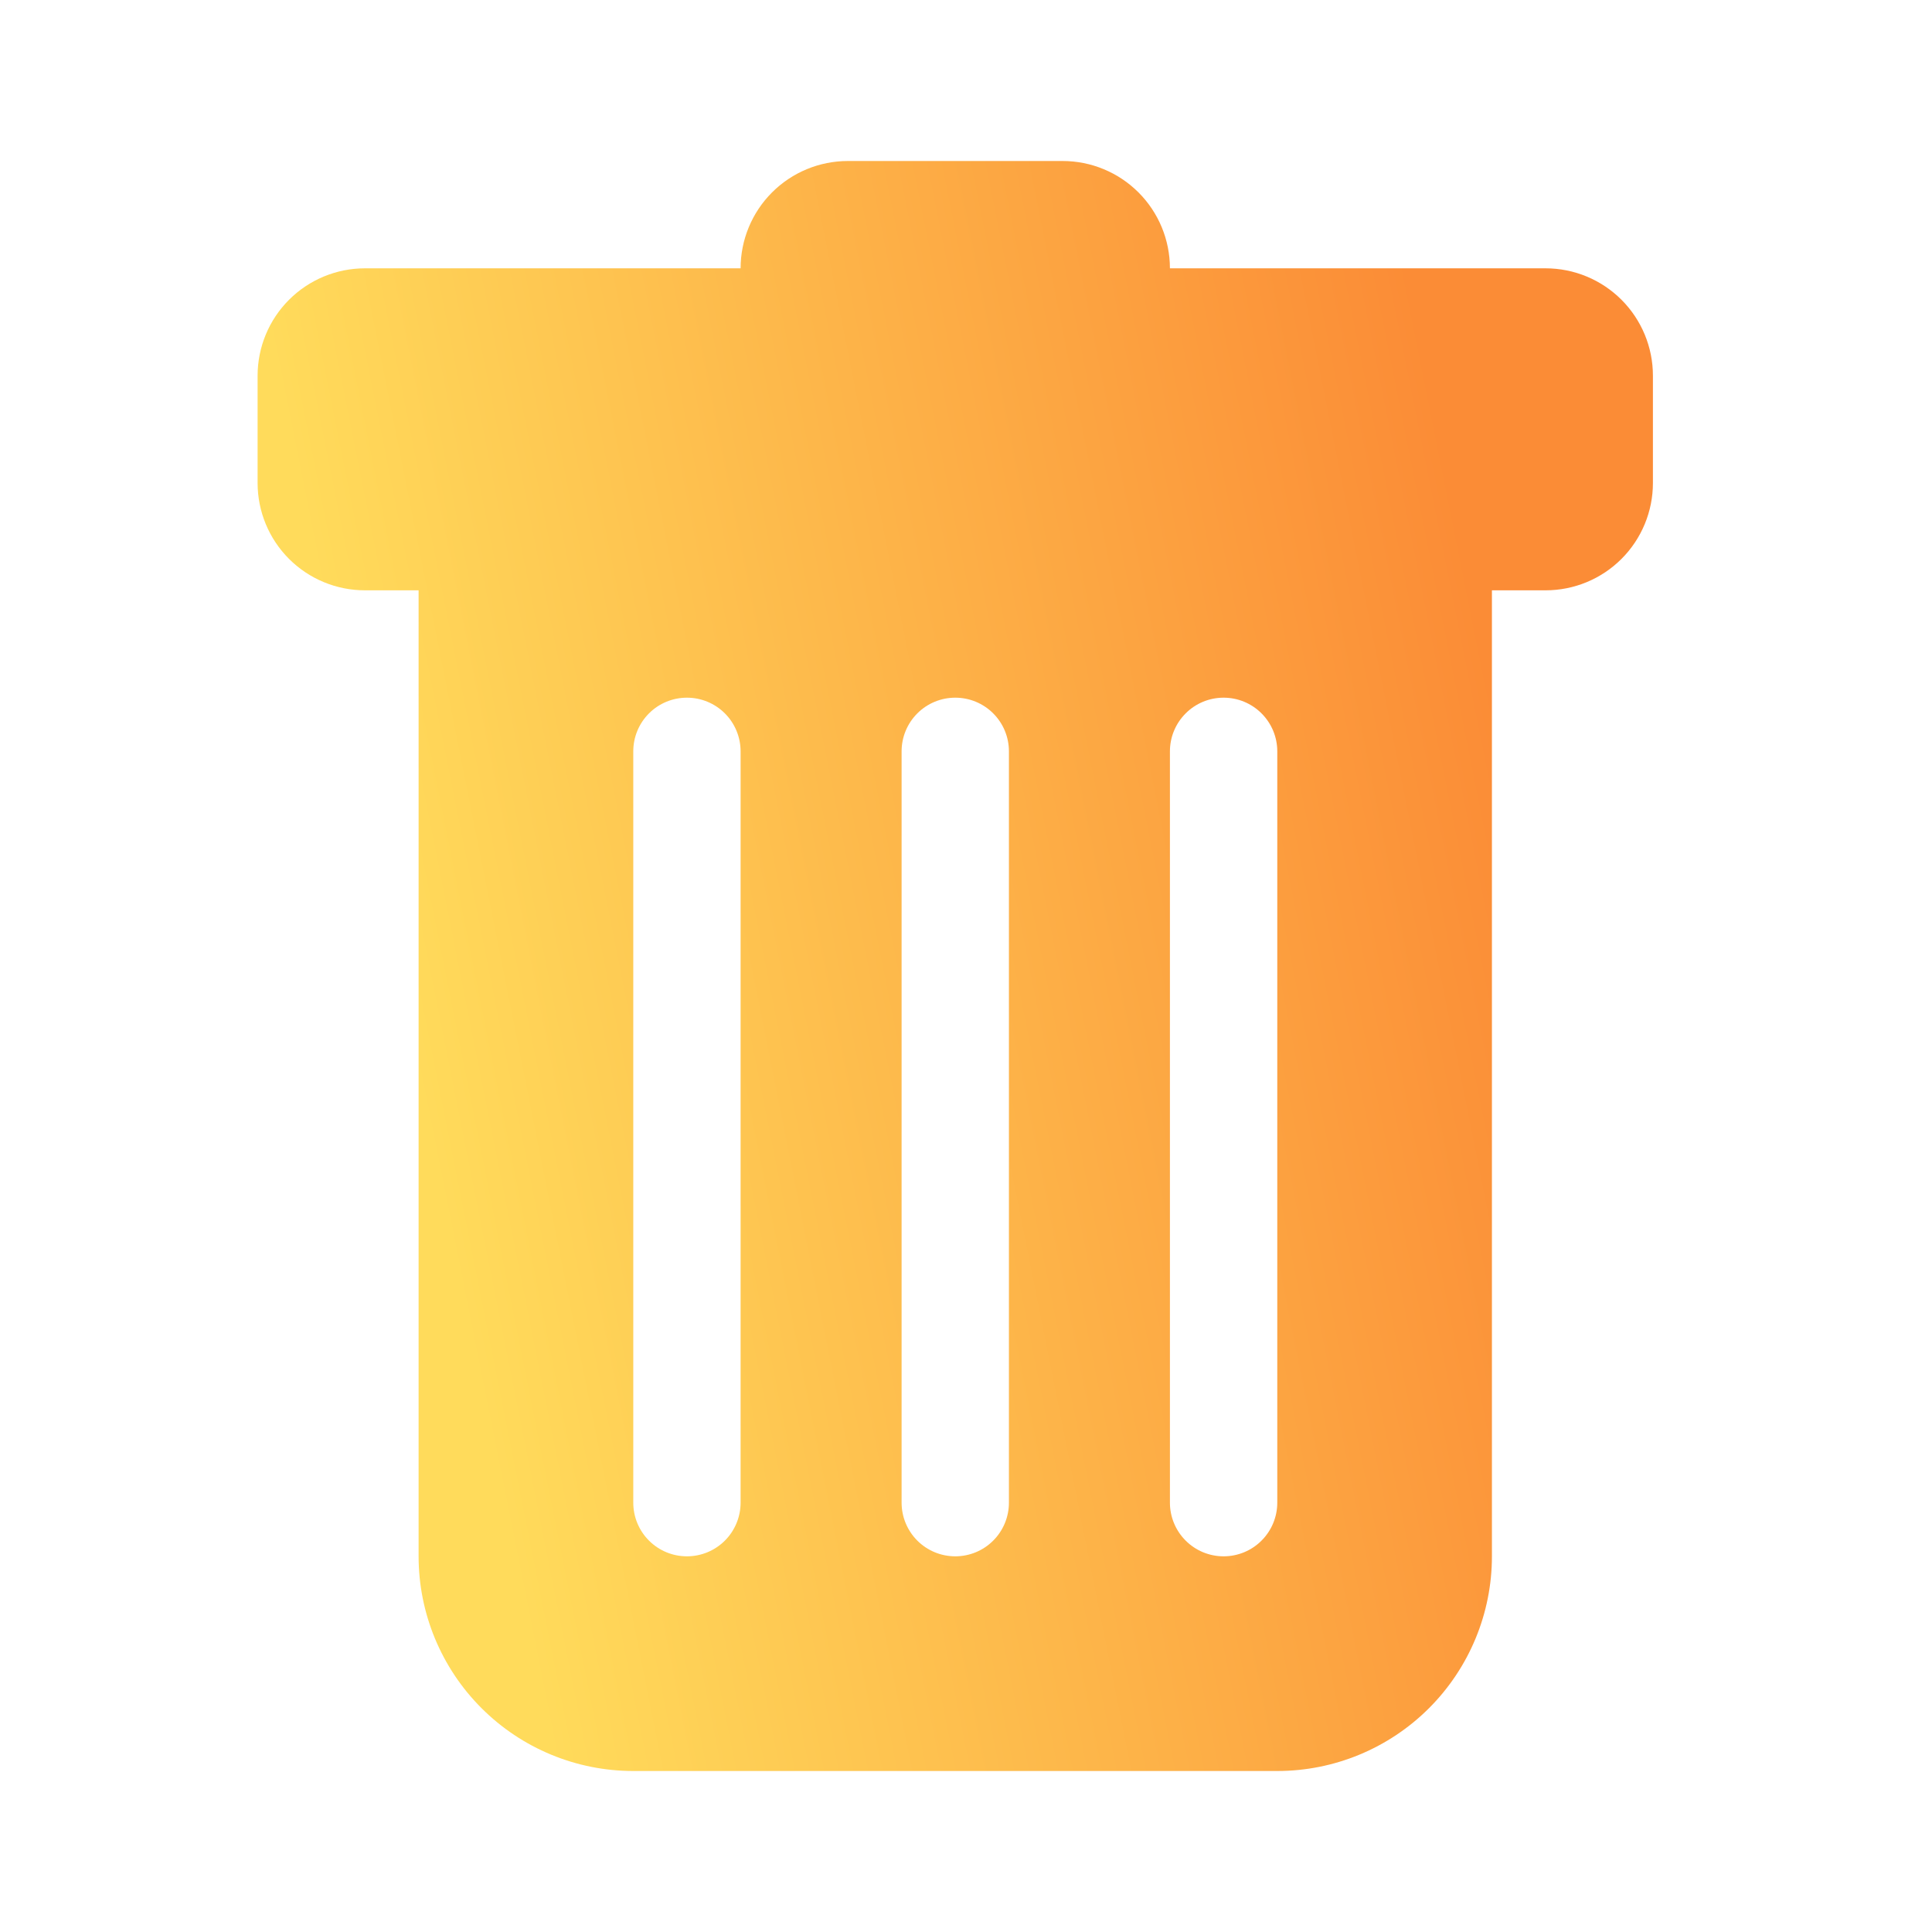 <svg width="60" height="60" viewBox="0 0 60 60" fill="none" xmlns="http://www.w3.org/2000/svg">
<path d="M11.333 8.333C10.449 8.333 9.601 8.685 8.976 9.31C8.351 9.935 8 10.783 8 11.667V15C8 15.884 8.351 16.732 8.976 17.357C9.601 17.982 10.449 18.333 11.333 18.333H13V48.333C13 50.101 13.702 51.797 14.953 53.047C16.203 54.298 17.899 55 19.667 55H39.667C41.435 55 43.13 54.298 44.381 53.047C45.631 51.797 46.333 50.101 46.333 48.333V18.333H48C48.884 18.333 49.732 17.982 50.357 17.357C50.982 16.732 51.333 15.884 51.333 15V11.667C51.333 10.783 50.982 9.935 50.357 9.31C49.732 8.685 48.884 8.333 48 8.333H36.333C36.333 7.449 35.982 6.601 35.357 5.976C34.732 5.351 33.884 5 33 5H26.333C25.449 5 24.601 5.351 23.976 5.976C23.351 6.601 23 7.449 23 8.333H11.333ZM21.333 21.667C21.775 21.667 22.199 21.842 22.512 22.155C22.824 22.467 23 22.891 23 23.333V46.667C23 47.109 22.824 47.533 22.512 47.845C22.199 48.158 21.775 48.333 21.333 48.333C20.891 48.333 20.467 48.158 20.155 47.845C19.842 47.533 19.667 47.109 19.667 46.667V23.333C19.667 22.891 19.842 22.467 20.155 22.155C20.467 21.842 20.891 21.667 21.333 21.667ZM29.667 21.667C30.109 21.667 30.533 21.842 30.845 22.155C31.158 22.467 31.333 22.891 31.333 23.333V46.667C31.333 47.109 31.158 47.533 30.845 47.845C30.533 48.158 30.109 48.333 29.667 48.333C29.225 48.333 28.801 48.158 28.488 47.845C28.176 47.533 28 47.109 28 46.667V23.333C28 22.891 28.176 22.467 28.488 22.155C28.801 21.842 29.225 21.667 29.667 21.667ZM39.667 23.333V46.667C39.667 47.109 39.491 47.533 39.178 47.845C38.866 48.158 38.442 48.333 38 48.333C37.558 48.333 37.134 48.158 36.822 47.845C36.509 47.533 36.333 47.109 36.333 46.667V23.333C36.333 22.891 36.509 22.467 36.822 22.155C37.134 21.842 37.558 21.667 38 21.667C38.442 21.667 38.866 21.842 39.178 22.155C39.491 22.467 39.667 22.891 39.667 23.333Z" fill="url(#paint0_linear_1_165)"/>
<defs>
<linearGradient id="paint0_linear_1_165" x1="40.44" y1="-8.25" x2="5.935" y2="-1.355" gradientUnits="userSpaceOnUse">
<stop stop-color="#FB8C36"/>
<stop offset="1" stop-color="#FFDB5B"/>
</linearGradient>
</defs>
</svg>
